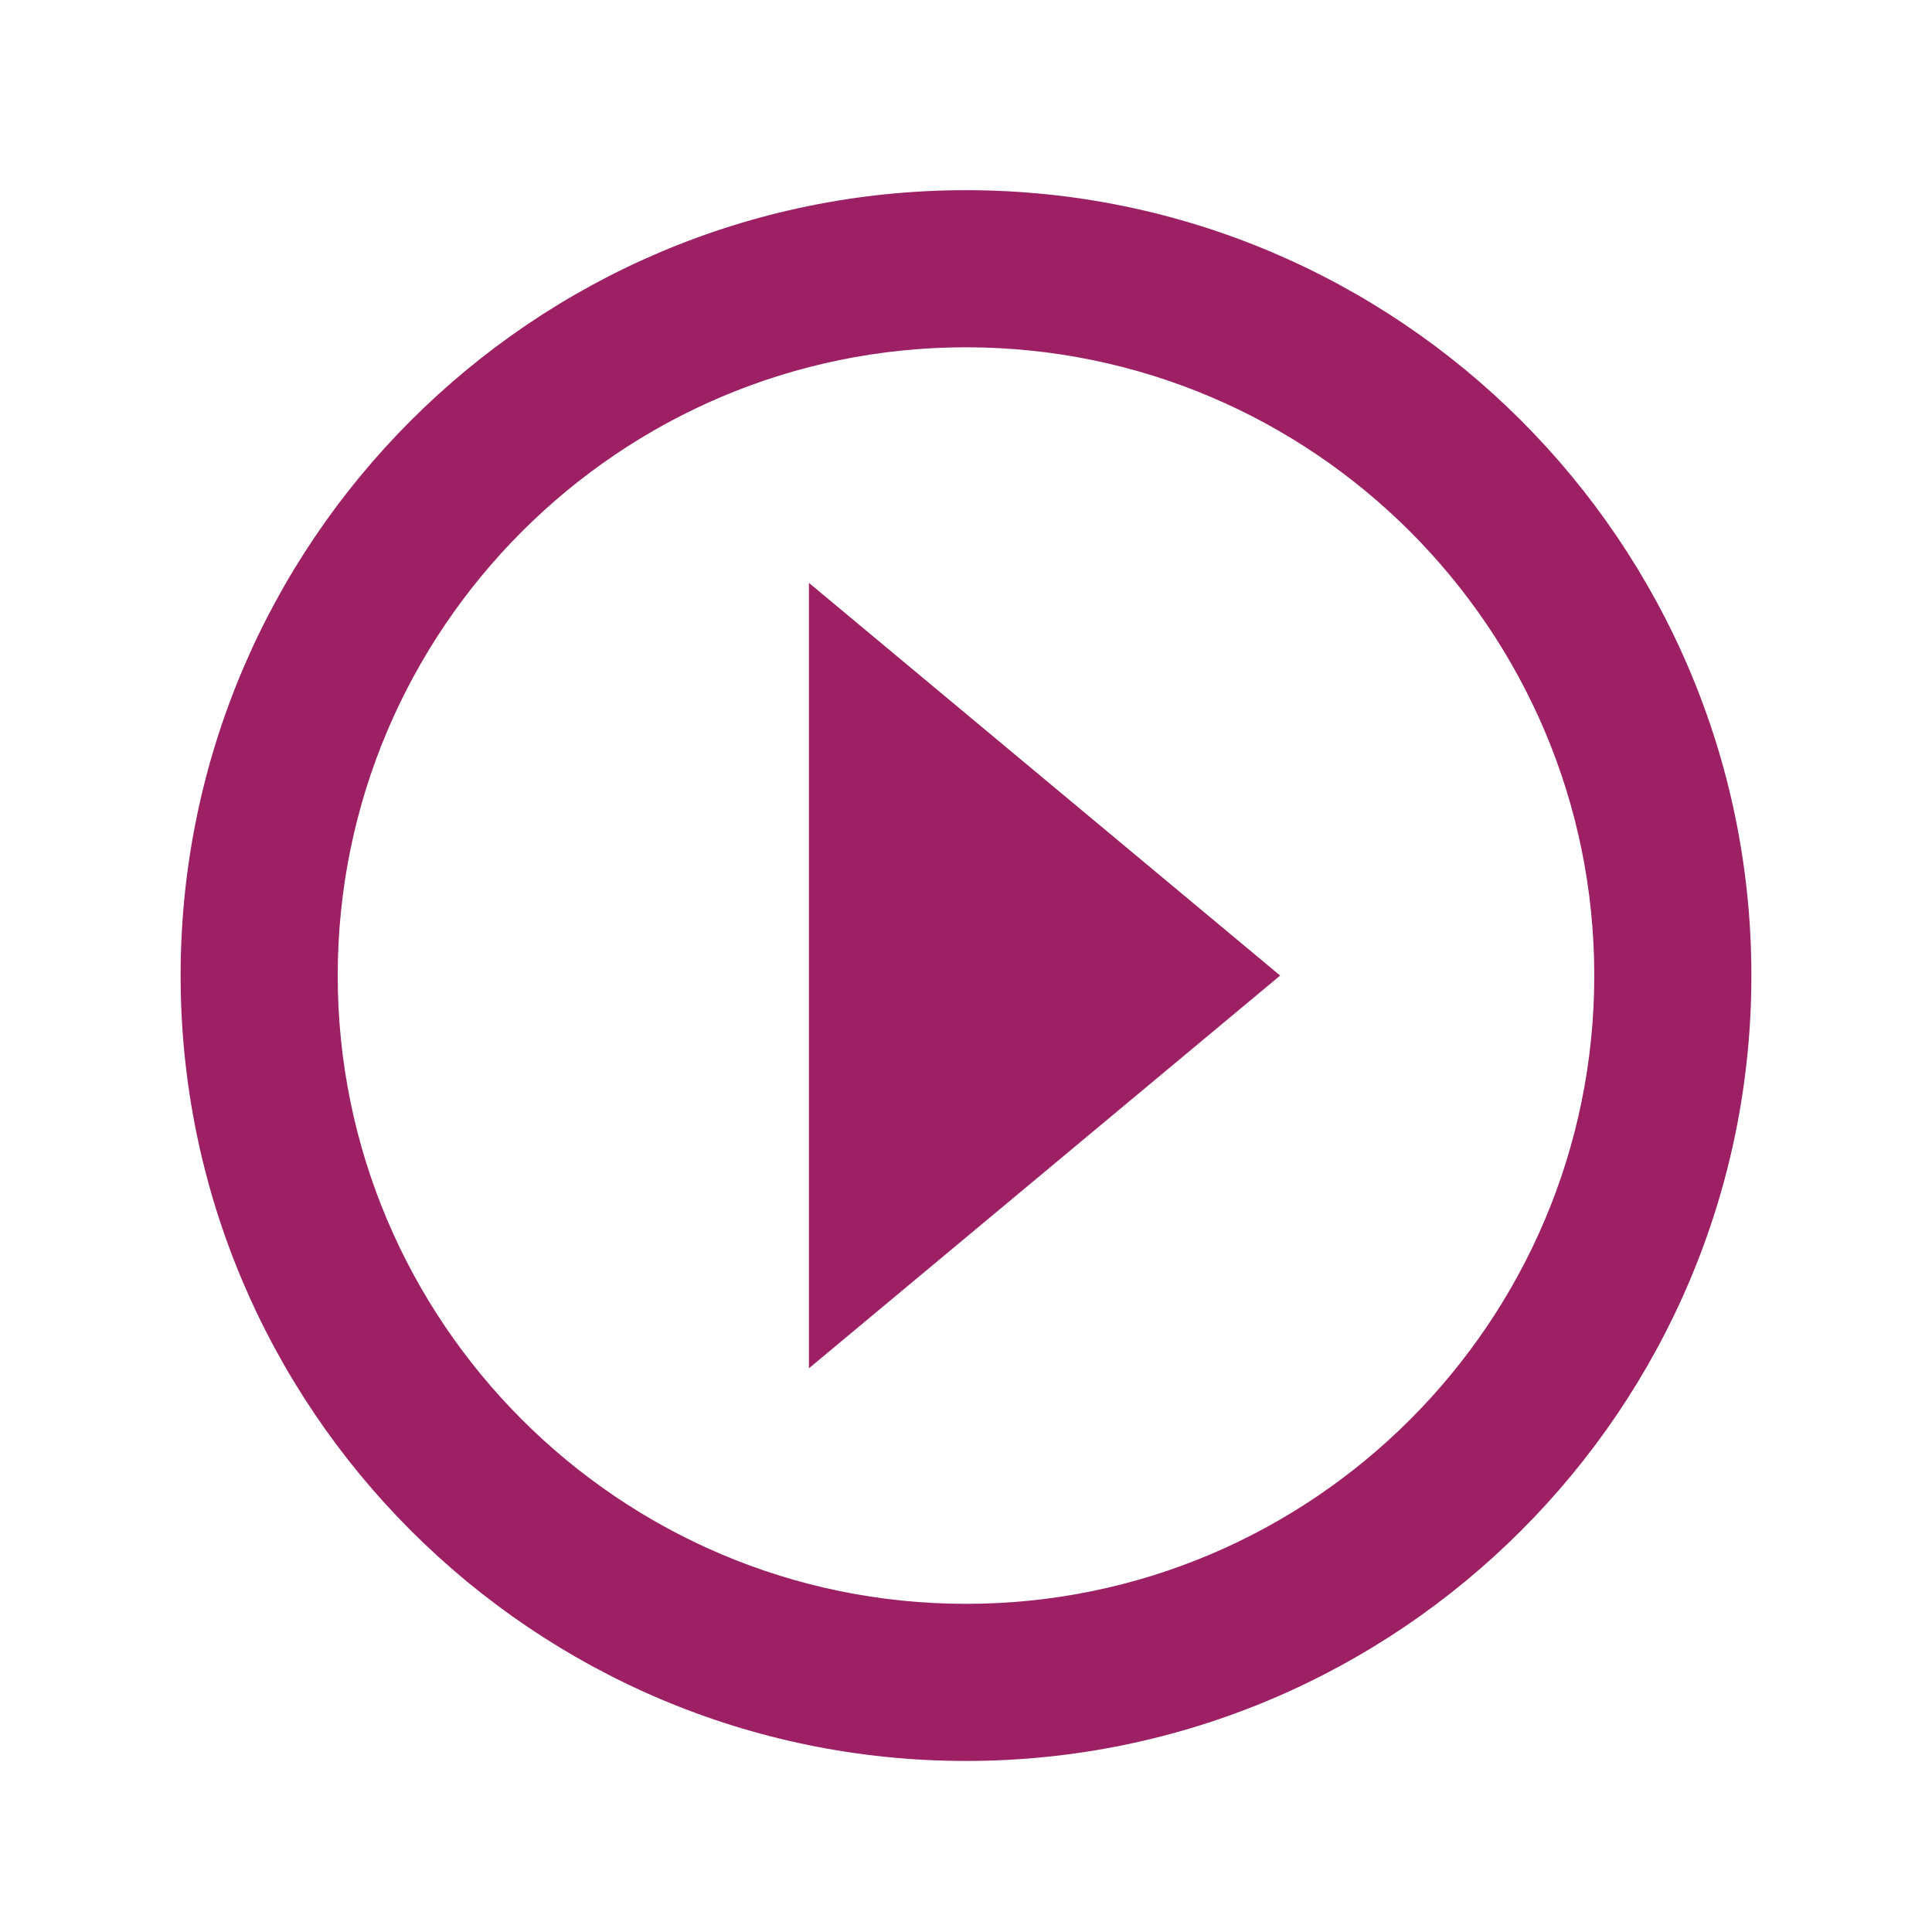 <svg width="41" height="41" viewBox="0 0 41 41" fill="none" xmlns="http://www.w3.org/2000/svg">
<path d="M17.167 29.037L27.167 20.703L17.167 12.37V29.037Z" fill="#9D1F64"/>
<path d="M20.5 4.036C11.31 4.036 3.833 11.513 3.833 20.703C3.833 29.893 11.31 37.37 20.5 37.37C29.69 37.37 37.167 29.893 37.167 20.703C37.167 11.513 29.69 4.036 20.5 4.036ZM20.5 34.036C13.148 34.036 7.167 28.055 7.167 20.703C7.167 13.351 13.148 7.37 20.5 7.37C27.852 7.37 33.833 13.351 33.833 20.703C33.833 28.055 27.852 34.036 20.5 34.036Z" fill="#9D1F64"/>
</svg>
